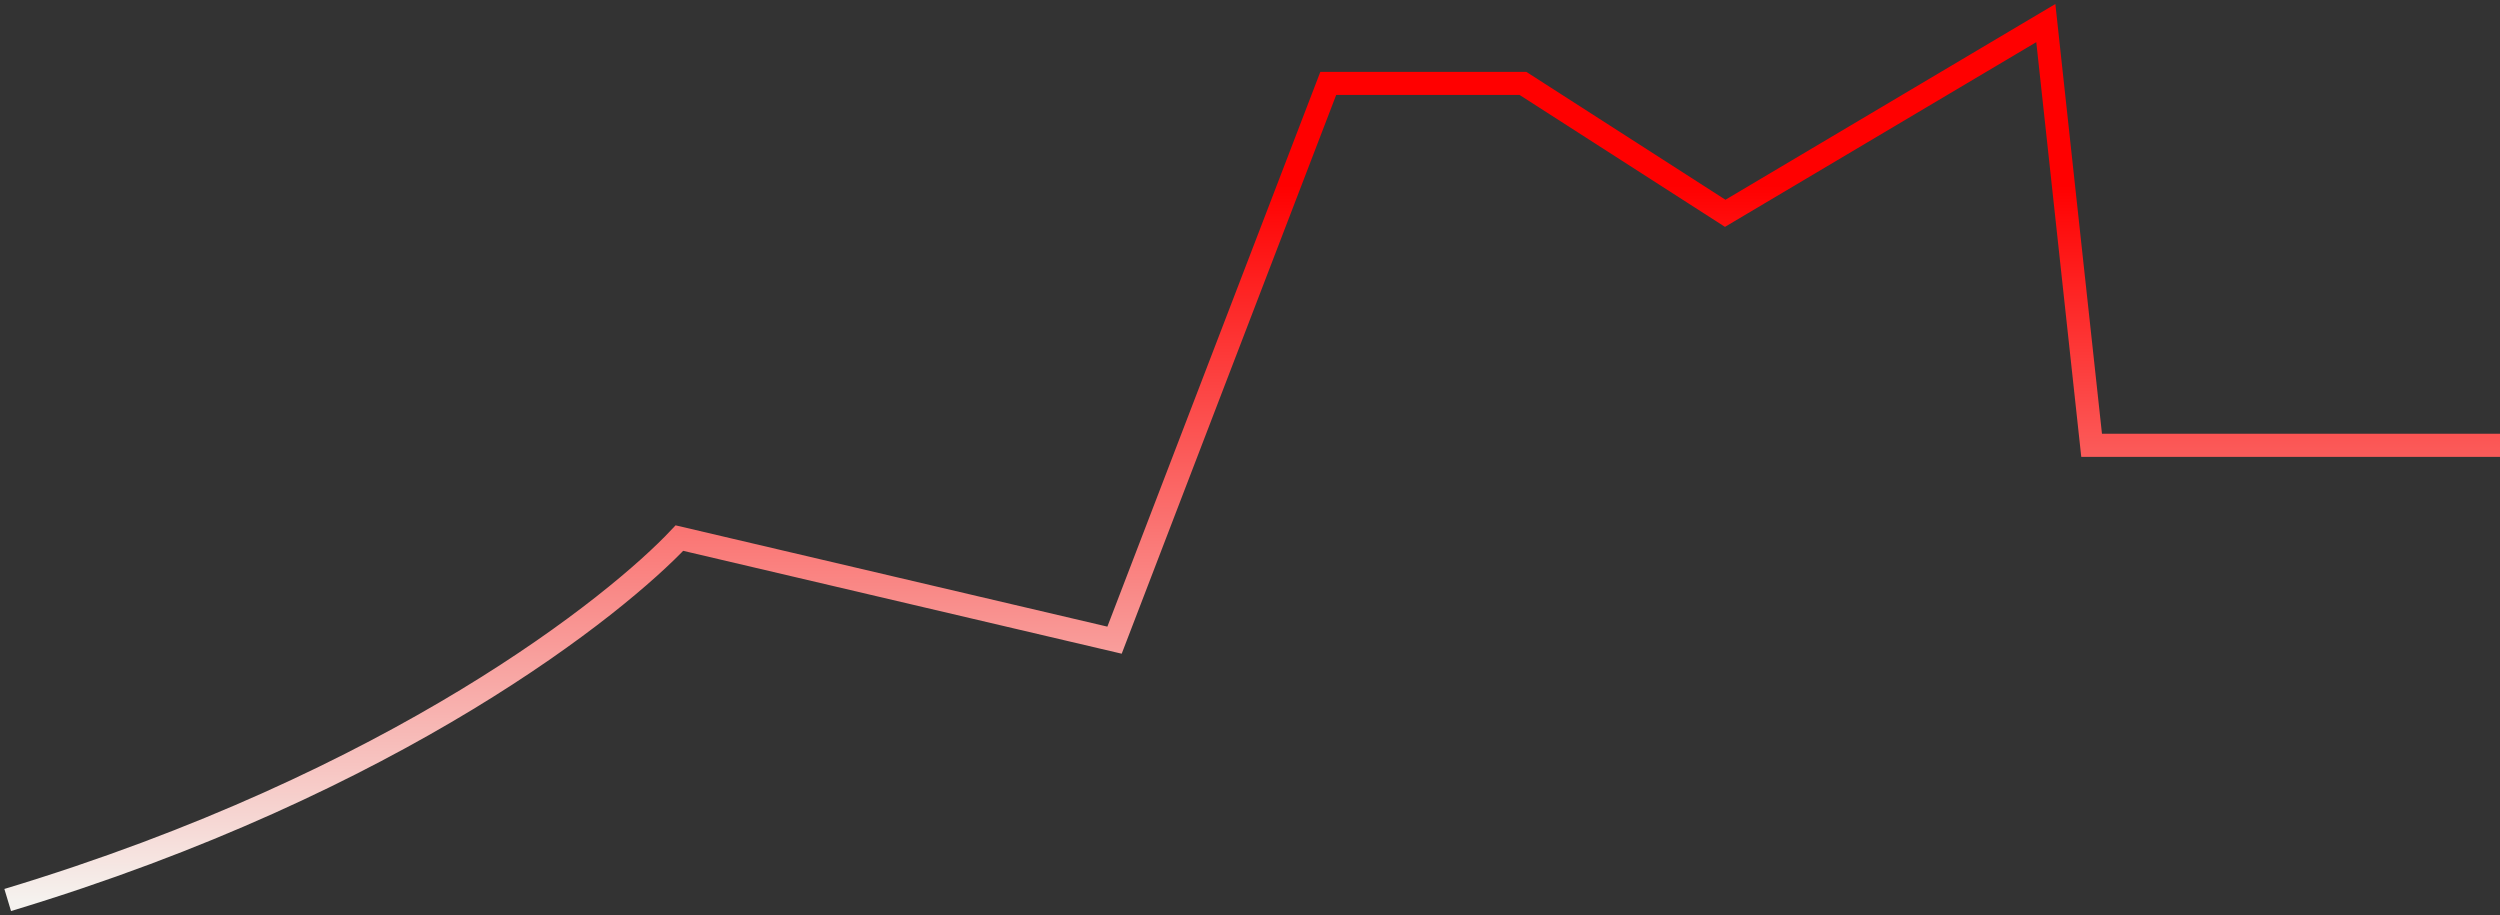 <svg width="325" height="119" viewBox="0 0 325 119" fill="none" xmlns="http://www.w3.org/2000/svg">
<rect x="0" y="0" width="325" height="119" fill="#333333" stroke="none"/>
<path d="M1 117C51.752 101.686 80.248 78.53 88.326 69.952L144.89 83.222L172.675 10.841H197.98L224.277 27.73L265.956 3L271.91 57.889H325" stroke="url(#paint0_linear_339_322)" stroke-width="3"/>
<defs>
<linearGradient id="paint0_linear_339_322" x1="152.828" y1="24.111" x2="152.828" y2="117" gradientUnits="userSpaceOnUse">
<stop stop-color="#FF0000"/>
<stop offset="1" stop-color="#F5F2EE"/>
</linearGradient>
</defs>
</svg>
